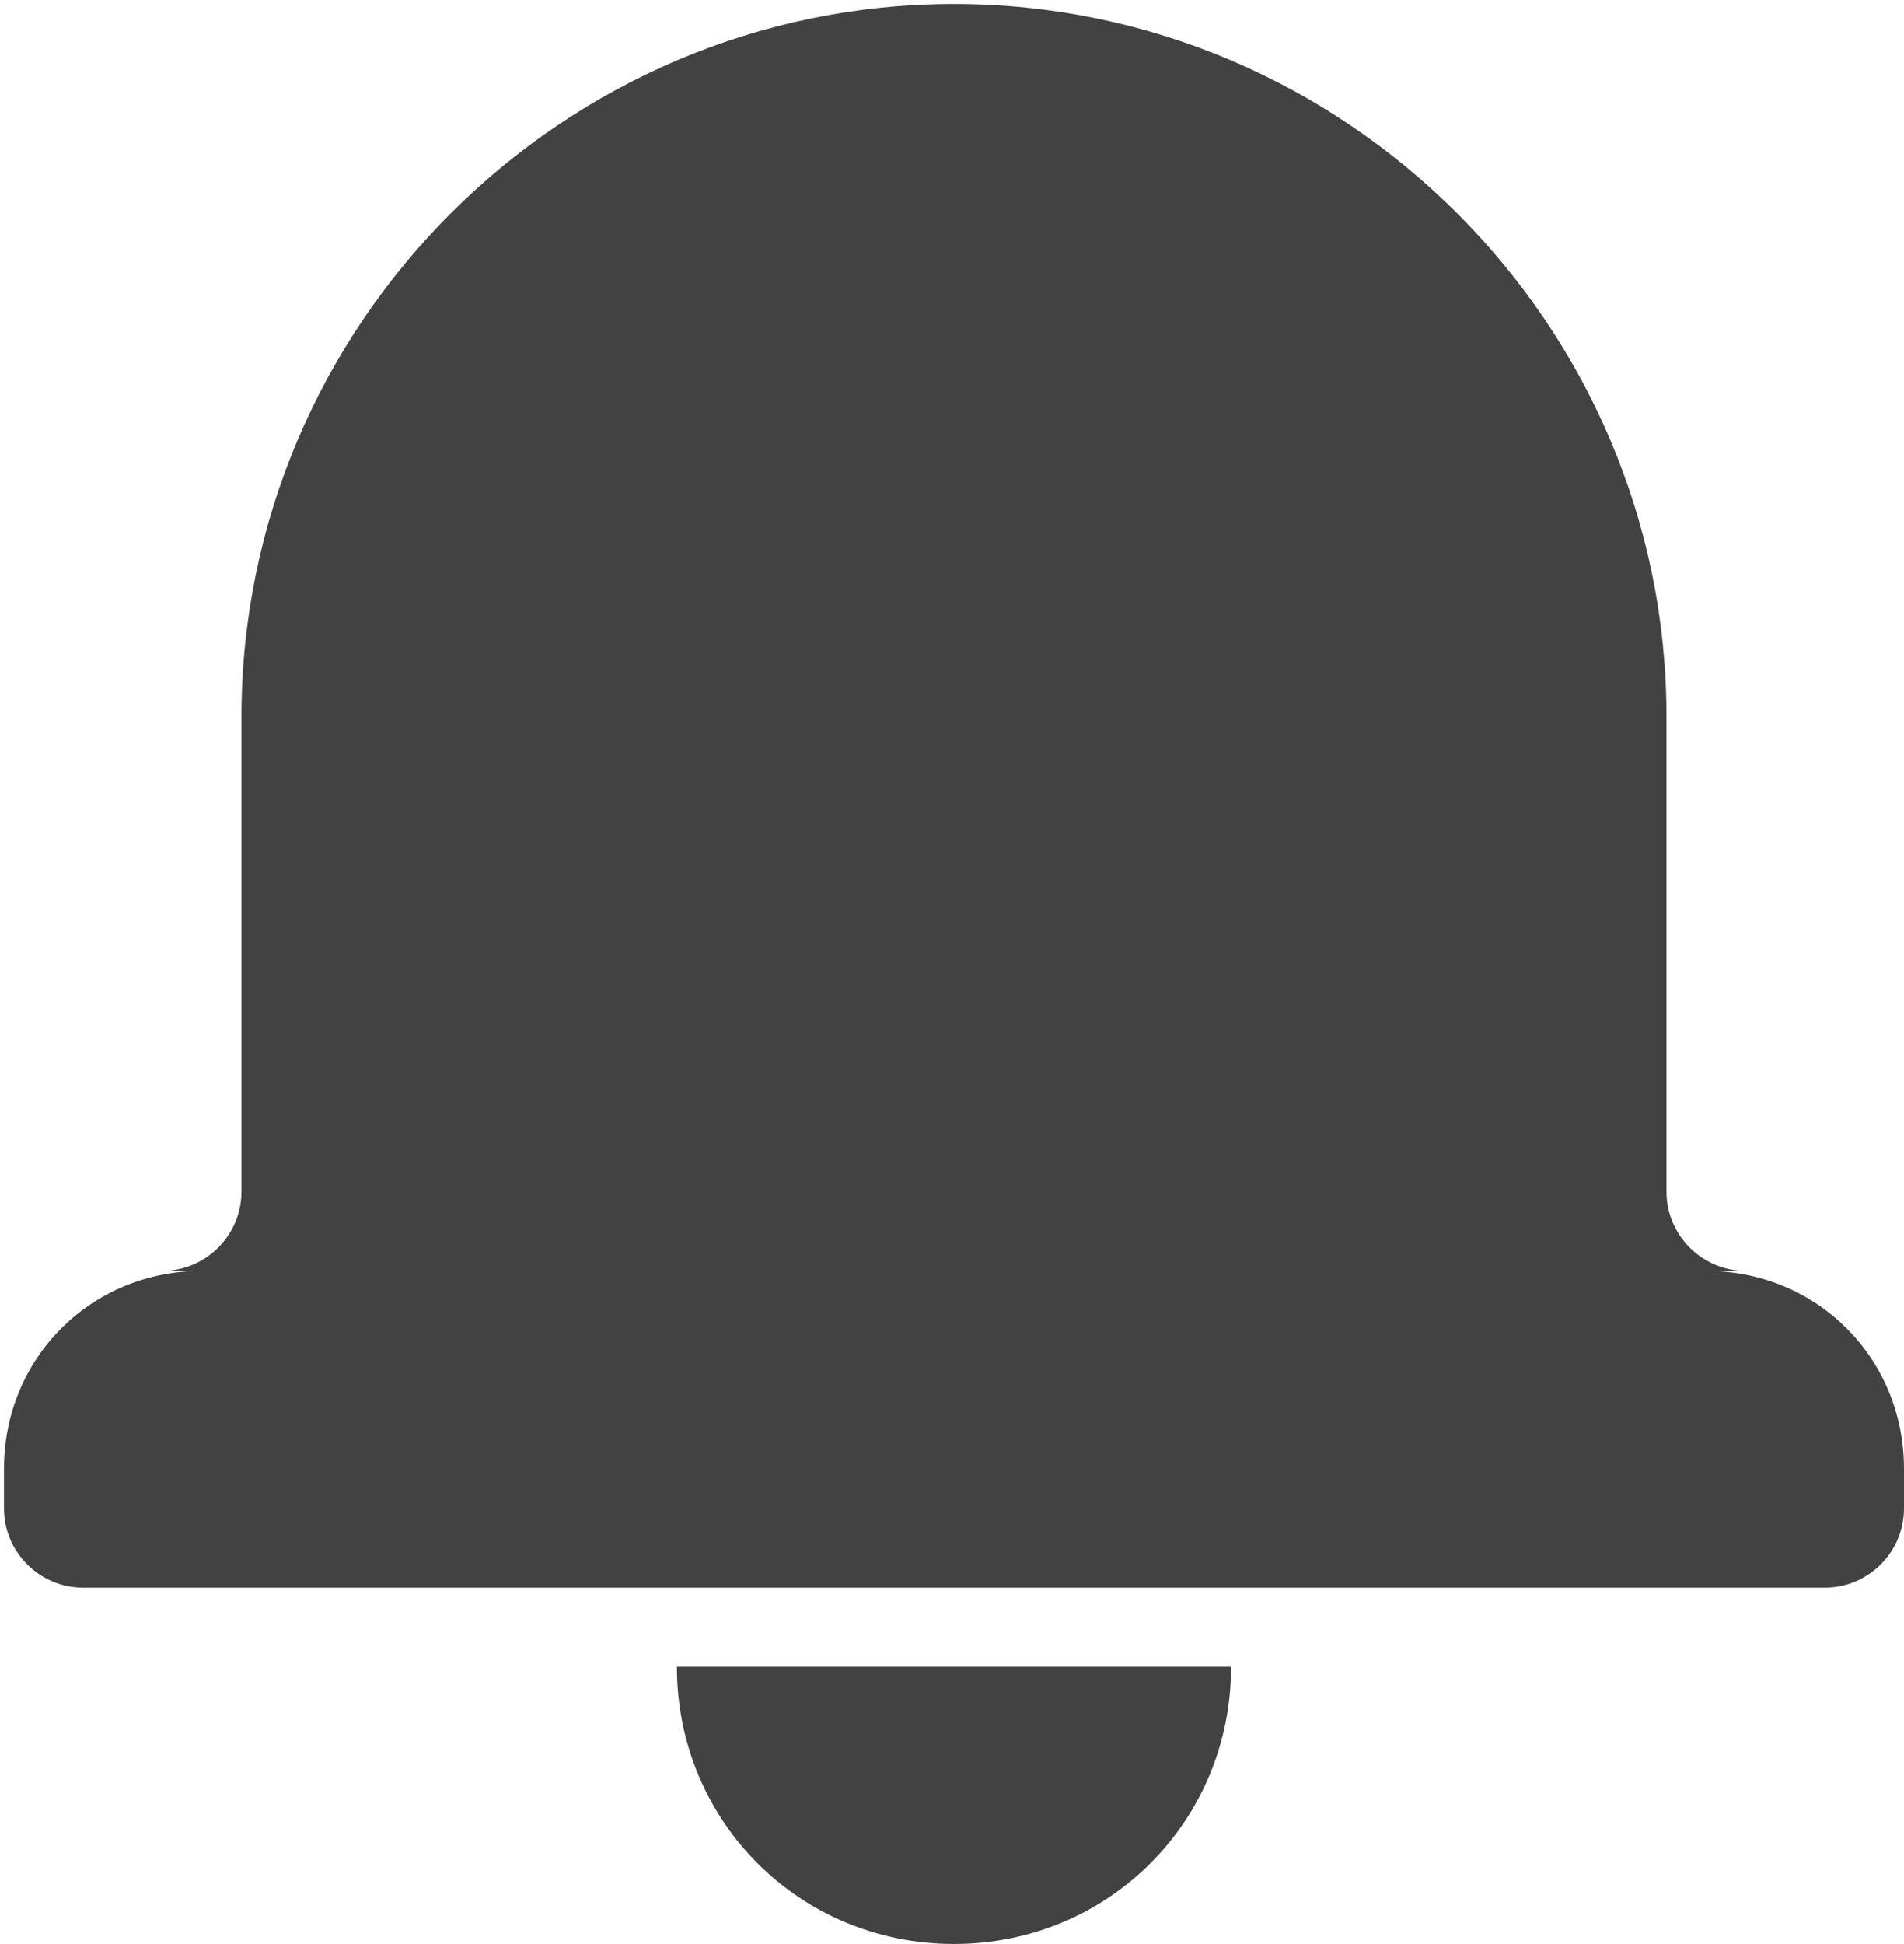 <?xml version="1.0" encoding="utf-8"?>
<!-- Generator: Adobe Illustrator 22.0.1, SVG Export Plug-In . SVG Version: 6.00 Build 0)  -->
<svg version="1.1" id="Layer_1" xmlns="http://www.w3.org/2000/svg" xmlns:xlink="http://www.w3.org/1999/xlink" x="0px" y="0px"
	 viewBox="0 0 48.1 49.1" style="enable-background:new 0 0 48.1 49.1;" xml:space="preserve">
<style type="text/css">
	.st0{fill:#424242;}
</style>
<g>
	<g>
		<path class="st0" d="M44.1,32.1h-1c2.8,0,5,2.2,5,5v1c0,1.1-0.9,2-2,2h-44c-1.1,0-2-0.9-2-2v-1c0-2.8,2.2-5,5-5h-1
			c1.1,0,2-0.9,2-2v-12c0-9.9,8.1-18,18-18s18,8.1,18,18v12C42.1,31.2,43,32.1,44.1,32.1z M17.1,42.1h14c0,3.9-3.1,7-7,7
			S17.1,46,17.1,42.1z"/>
	</g>
</g>
</svg>

